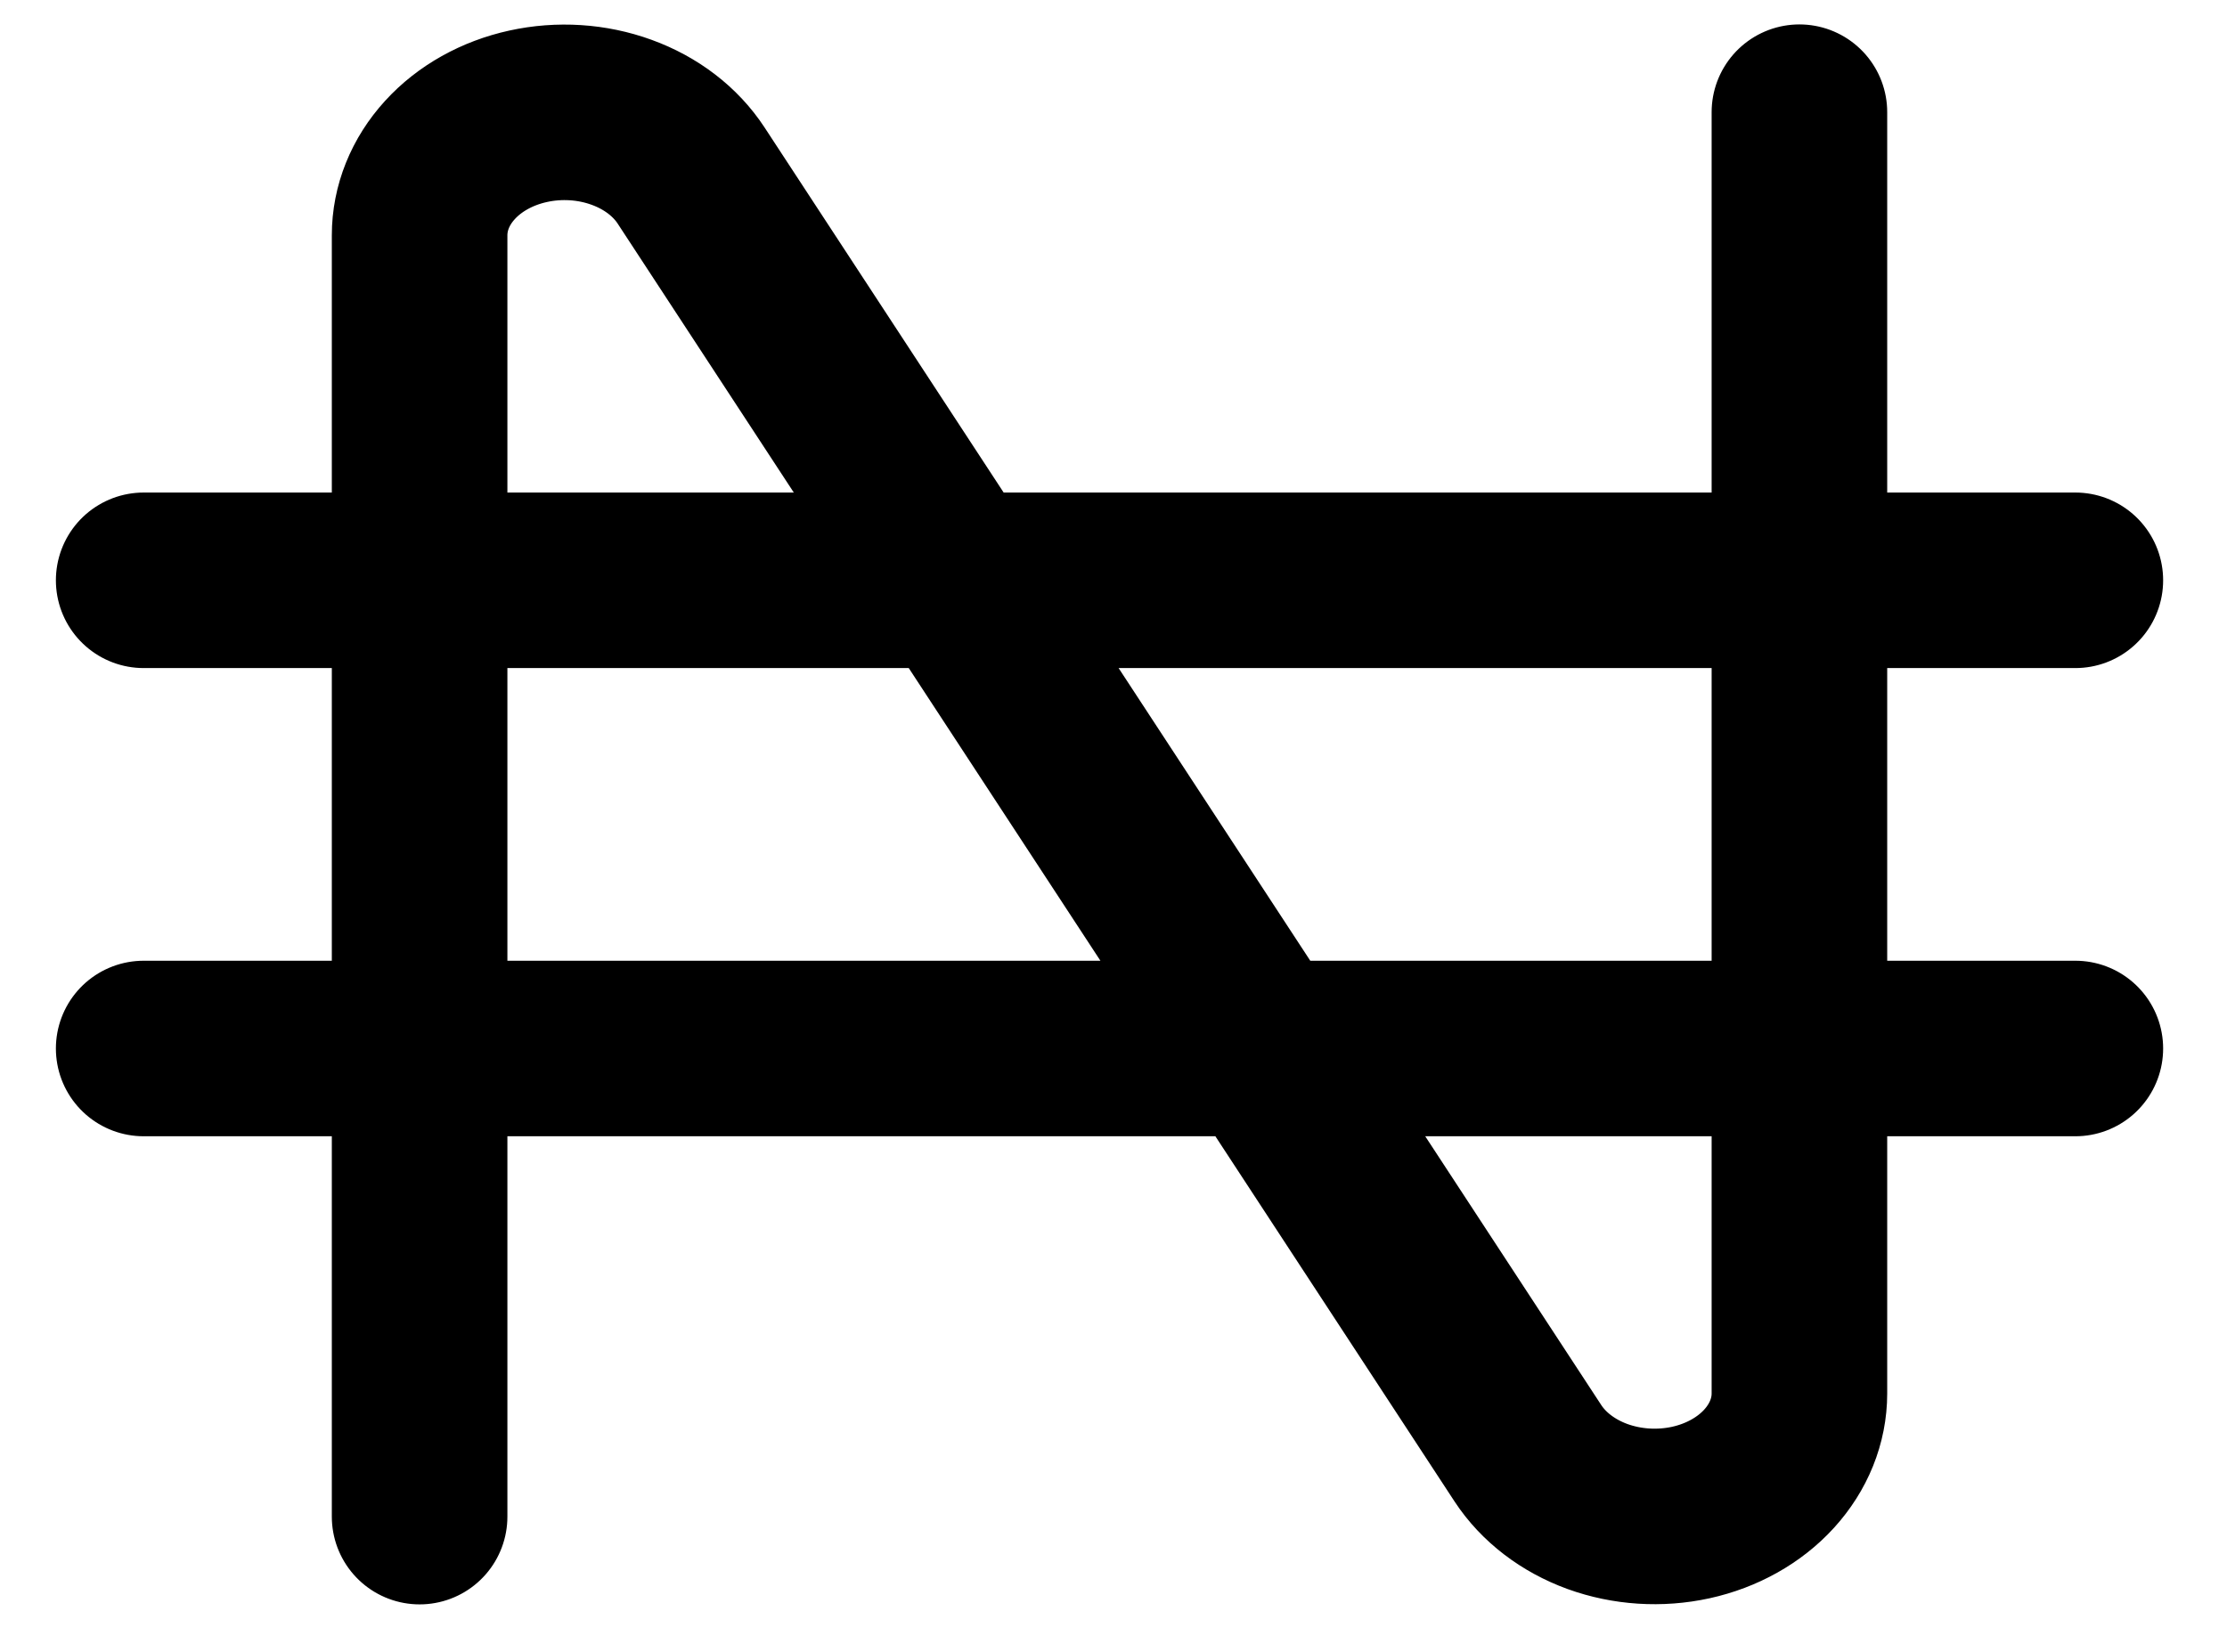 <svg width="31" height="23" viewBox="0 0 31 23" fill="none" xmlns="http://www.w3.org/2000/svg">
<path d="M5.841 21.117V3.276C5.841 2.897 5.989 2.528 6.263 2.228C6.536 1.928 6.919 1.714 7.352 1.619C7.785 1.524 8.242 1.553 8.653 1.703C9.064 1.852 9.404 2.113 9.621 2.445L21.268 20.234C21.485 20.565 21.825 20.826 22.236 20.976C22.647 21.125 23.104 21.155 23.537 21.06C23.969 20.965 24.353 20.75 24.626 20.45C24.899 20.15 25.048 19.782 25.048 19.403V1.562M2 8.08H28.889M2 14.599H28.889" stroke="black" stroke-width="2.444" stroke-linecap="round" stroke-linejoin="round"/>
</svg>
